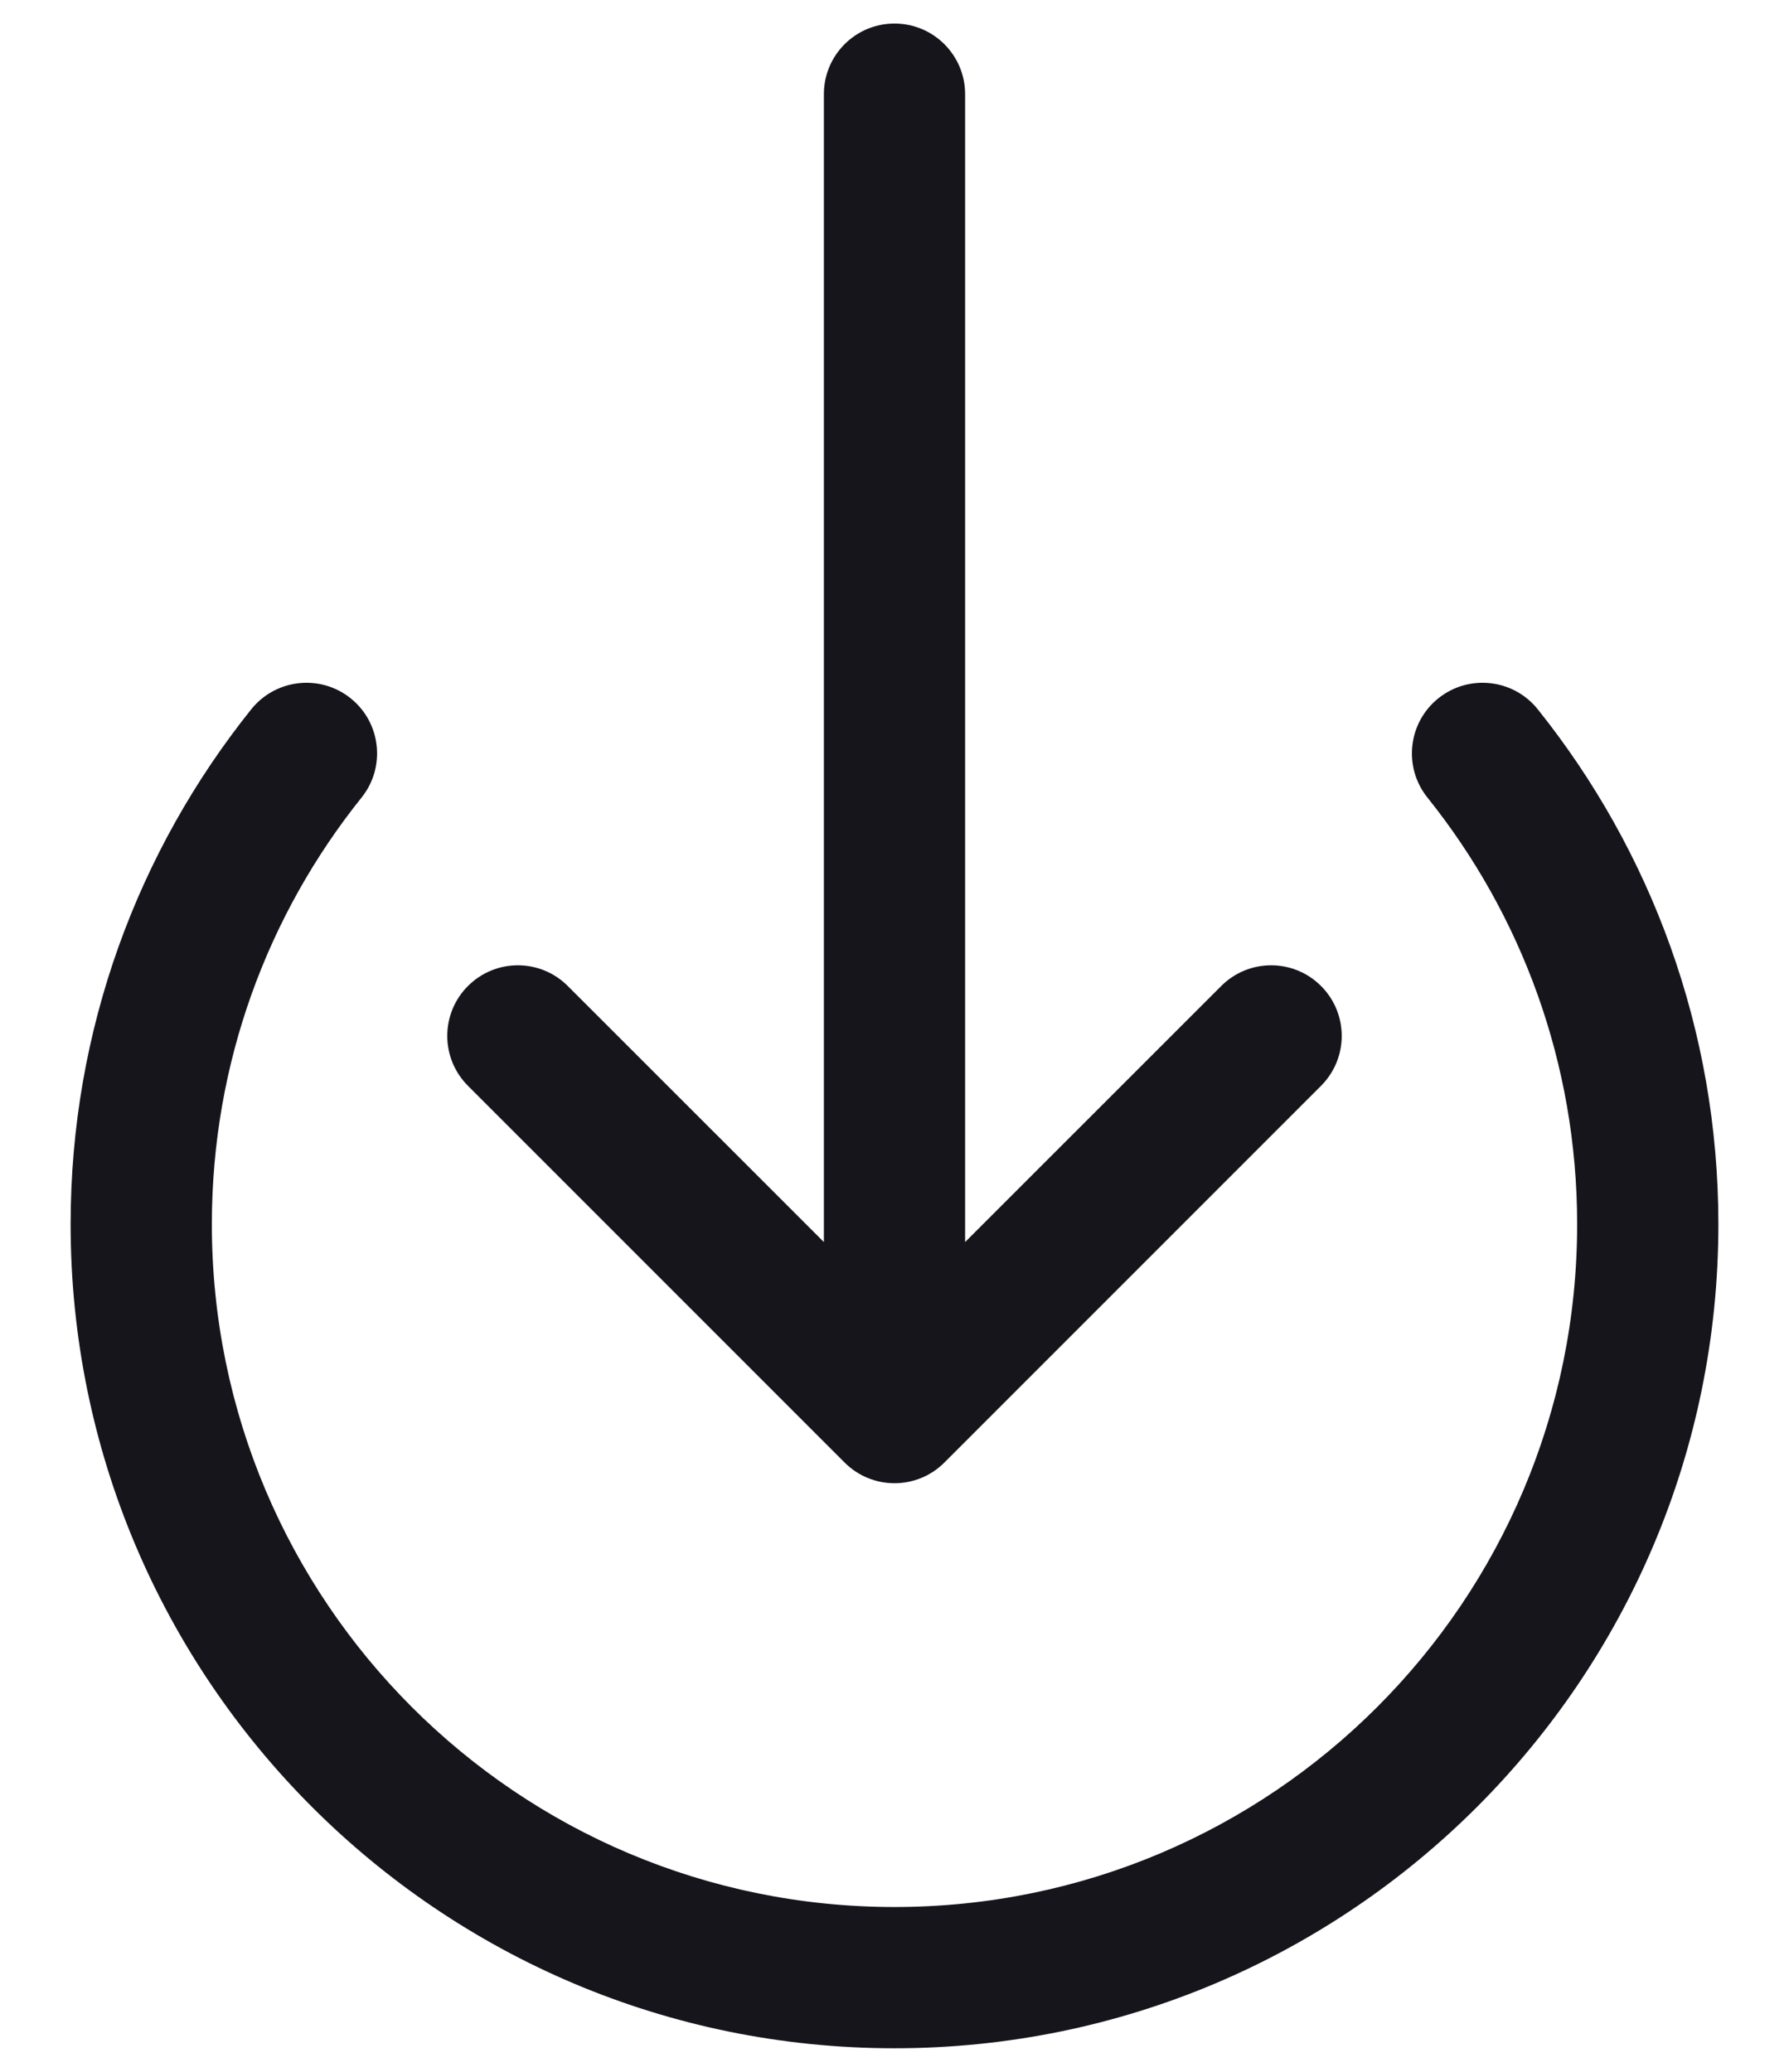 <svg xmlns="http://www.w3.org/2000/svg" width="19" height="22" viewBox="0 0 19 22" fill="none">
<path fill-rule="evenodd" clip-rule="evenodd" d="M4.97 11.53C4.677 11.237 4.677 10.763 4.97 10.47C5.263 10.177 5.737 10.177 6.03 10.47L8.75 13.189L8.75 1C8.75 0.586 9.086 0.25 9.5 0.25C9.914 0.25 10.25 0.586 10.25 1V13.189L12.97 10.47C13.263 10.177 13.737 10.177 14.03 10.47C14.323 10.763 14.323 11.237 14.03 11.53L10.03 15.53C9.89 15.671 9.699 15.75 9.5 15.75C9.301 15.75 9.11 15.671 8.97 15.53L4.97 11.53ZM3.84 8.469C4.099 8.146 4.047 7.674 3.724 7.415C3.401 7.156 2.929 7.208 2.669 7.531C1.469 9.029 0.75 10.931 0.75 13C0.75 17.832 4.668 21.75 9.5 21.75C14.332 21.75 18.25 17.832 18.25 13C18.25 10.931 17.531 9.029 16.331 7.531C16.072 7.208 15.6 7.156 15.276 7.415C14.953 7.674 14.901 8.146 15.16 8.469C16.155 9.71 16.75 11.285 16.75 13C16.75 17.004 13.504 20.25 9.5 20.25C5.496 20.25 2.25 17.004 2.25 13C2.25 11.285 2.845 9.71 3.84 8.469Z" fill="#16151C"/>
</svg>